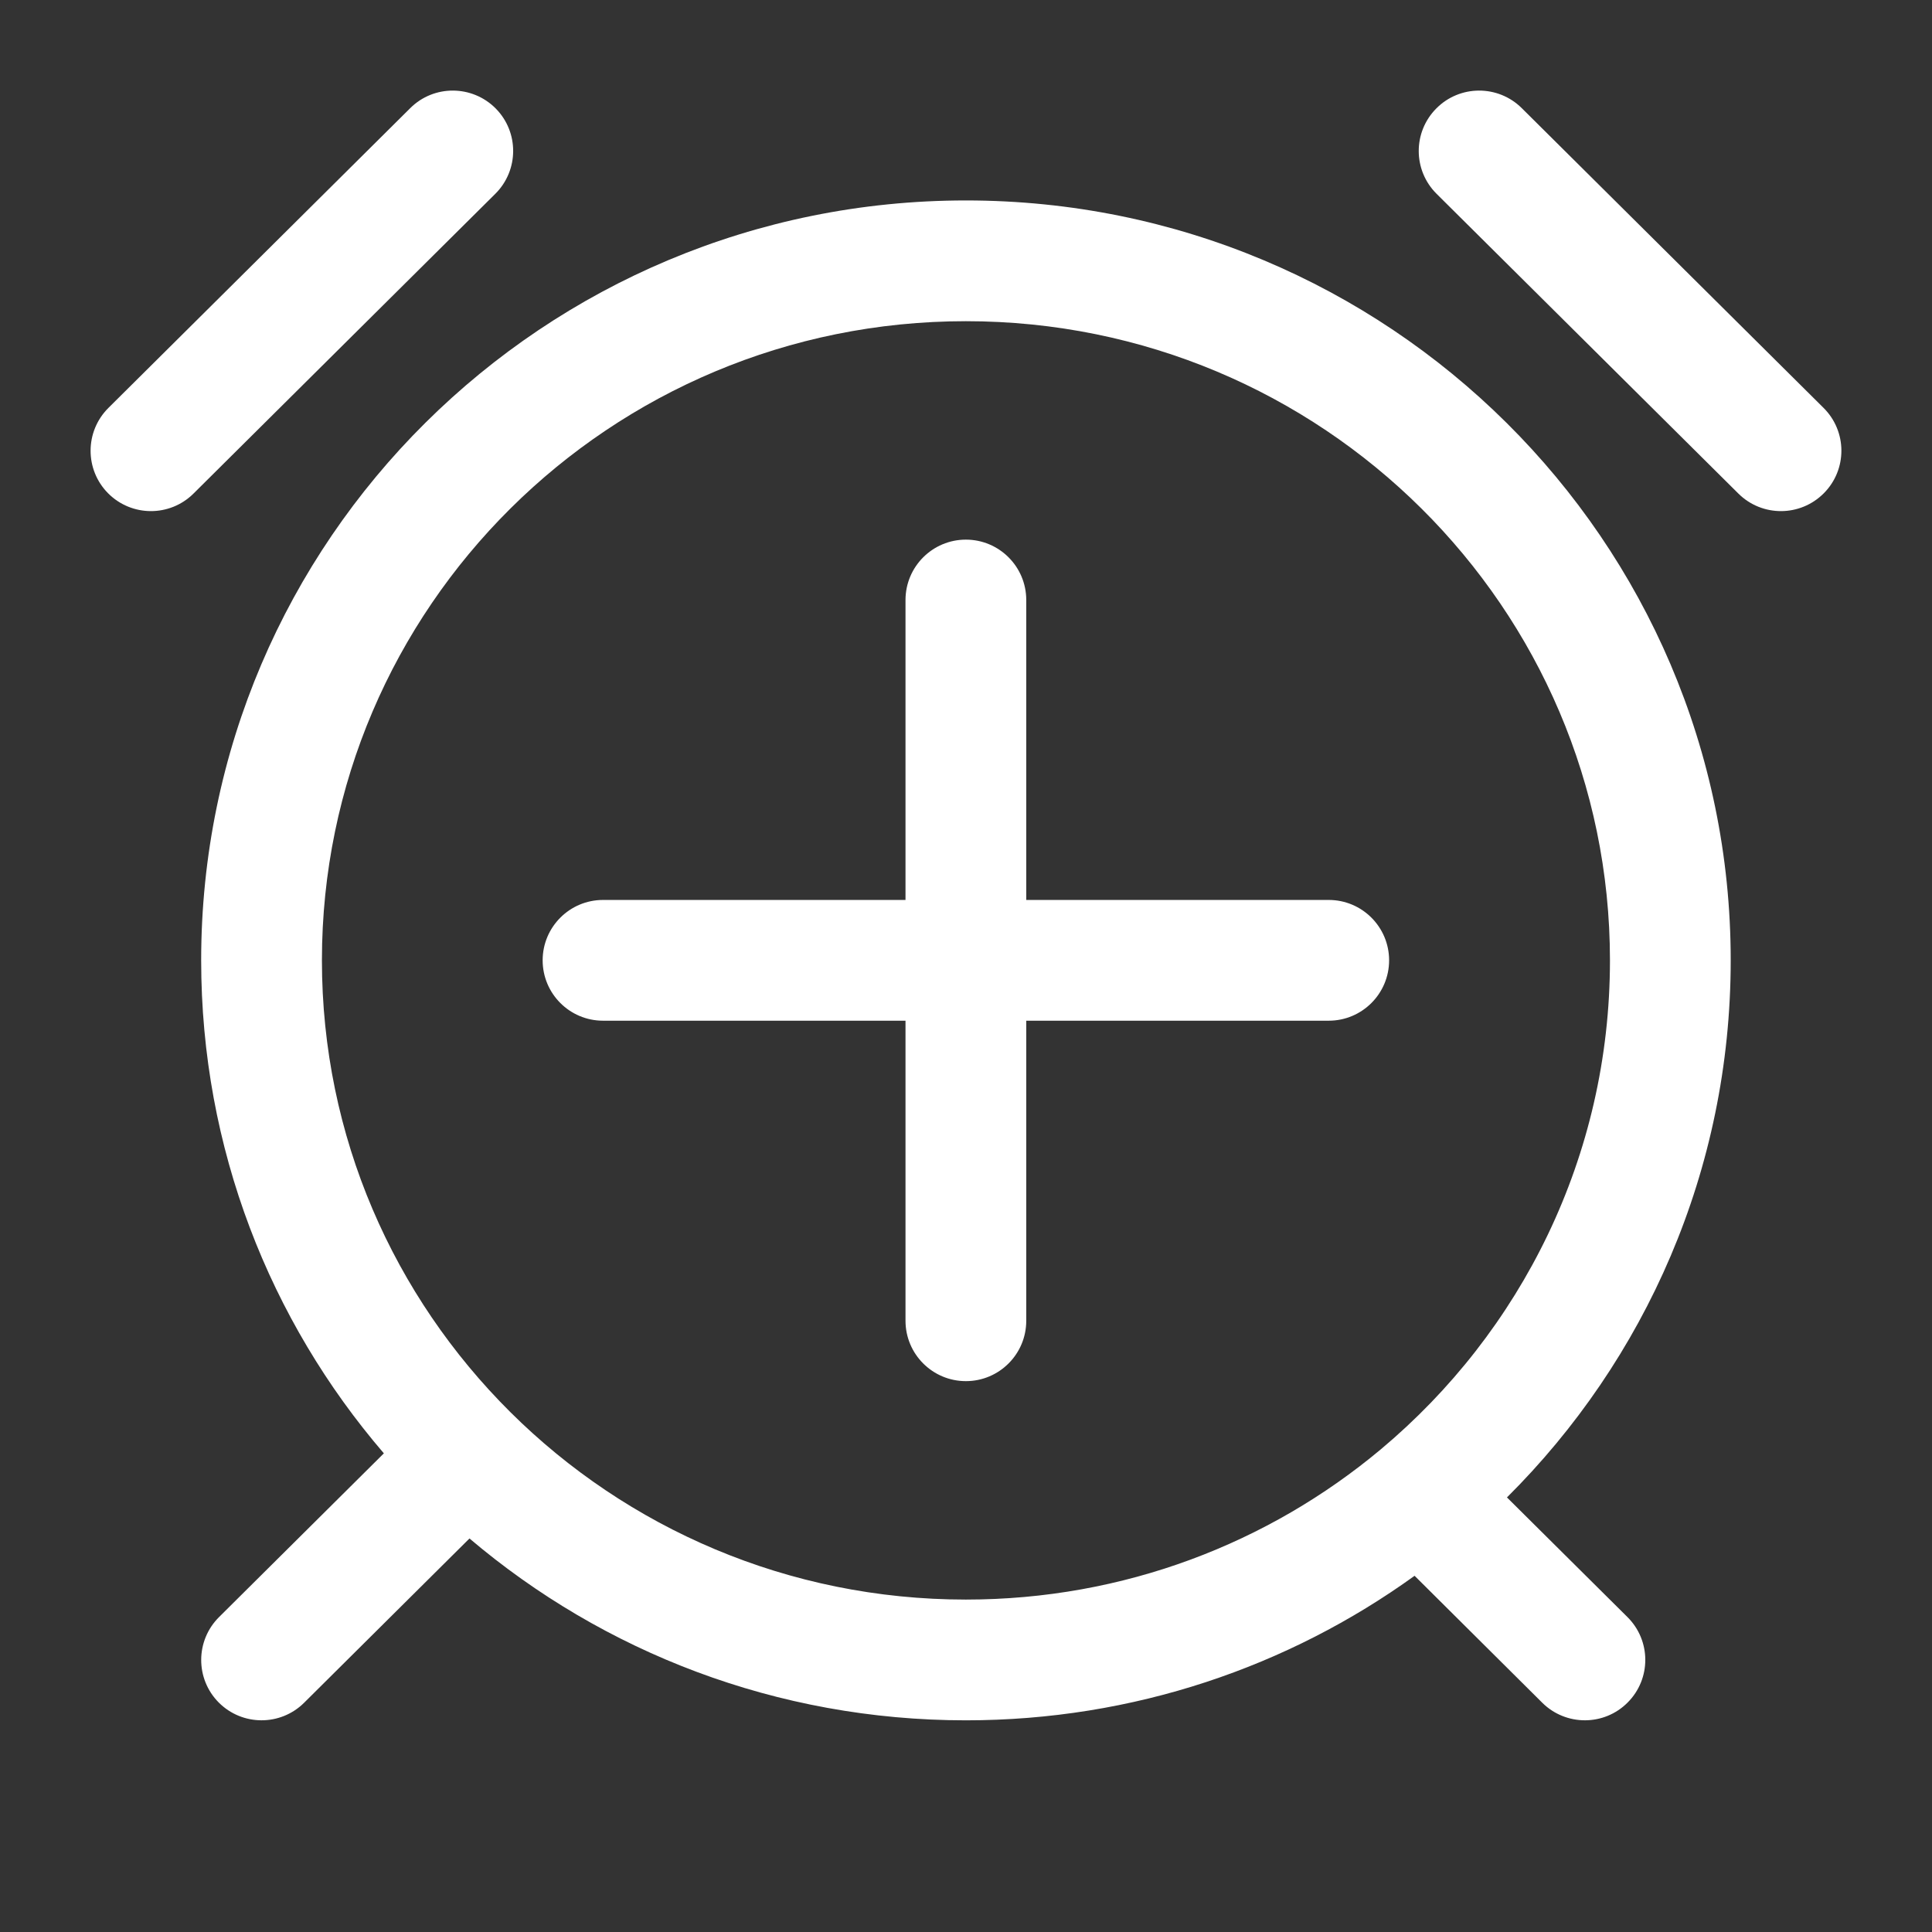 <svg width="16" height="16" viewBox="0 0 16 16" fill="none" xmlns="http://www.w3.org/2000/svg">
<rect x="0" y="0" width="16" height="16" fill="#333333" stroke="none"/>
<path fill-rule="evenodd" clip-rule="evenodd" d="M4.105 0.898C4.299 1.094 4.298 1.41 4.102 1.605L1.602 4.088C1.406 4.282 1.09 4.281 0.895 4.085C0.701 3.889 0.702 3.573 0.898 3.378L3.398 0.895C3.593 0.701 3.91 0.702 4.105 0.898ZM11.895 0.898C12.089 0.702 12.406 0.701 12.602 0.895L15.102 3.378C15.298 3.573 15.299 3.889 15.104 4.085C14.909 4.281 14.593 4.282 14.397 4.088L11.897 1.605C11.701 1.41 11.7 1.094 11.895 0.898ZM7.999 2.66C5.051 2.66 2.666 5.033 2.666 7.953C2.666 9.414 3.262 10.736 4.227 11.695C5.192 12.654 6.525 13.247 7.999 13.247C9.309 13.247 10.507 12.779 11.435 12.003C12.597 11.03 13.333 9.577 13.333 7.953C13.333 5.033 10.948 2.66 7.999 2.66ZM1.666 7.953C1.666 4.474 4.505 1.66 7.999 1.66C11.494 1.66 14.333 4.474 14.333 7.953C14.333 9.691 13.624 11.263 12.48 12.401L13.478 13.392C13.674 13.587 13.675 13.903 13.48 14.099C13.286 14.295 12.969 14.296 12.773 14.102L11.715 13.05C10.671 13.803 9.387 14.247 7.999 14.247C6.431 14.247 4.995 13.68 3.888 12.741L2.518 14.102C2.322 14.296 2.006 14.295 1.811 14.099C1.617 13.903 1.618 13.587 1.814 13.392L3.179 12.036C2.236 10.938 1.666 9.512 1.666 7.953ZM8.499 4.969C8.499 4.693 8.275 4.469 7.999 4.469C7.723 4.469 7.499 4.693 7.499 4.969V7.453H4.994C4.718 7.453 4.494 7.677 4.494 7.953C4.494 8.229 4.718 8.453 4.994 8.453H7.499V10.938C7.499 11.214 7.723 11.438 7.999 11.438C8.275 11.438 8.499 11.214 8.499 10.938V8.453H11.004C11.28 8.453 11.504 8.229 11.504 7.953C11.504 7.677 11.28 7.453 11.004 7.453H8.499V4.969Z" fill="white"/>
</svg>
